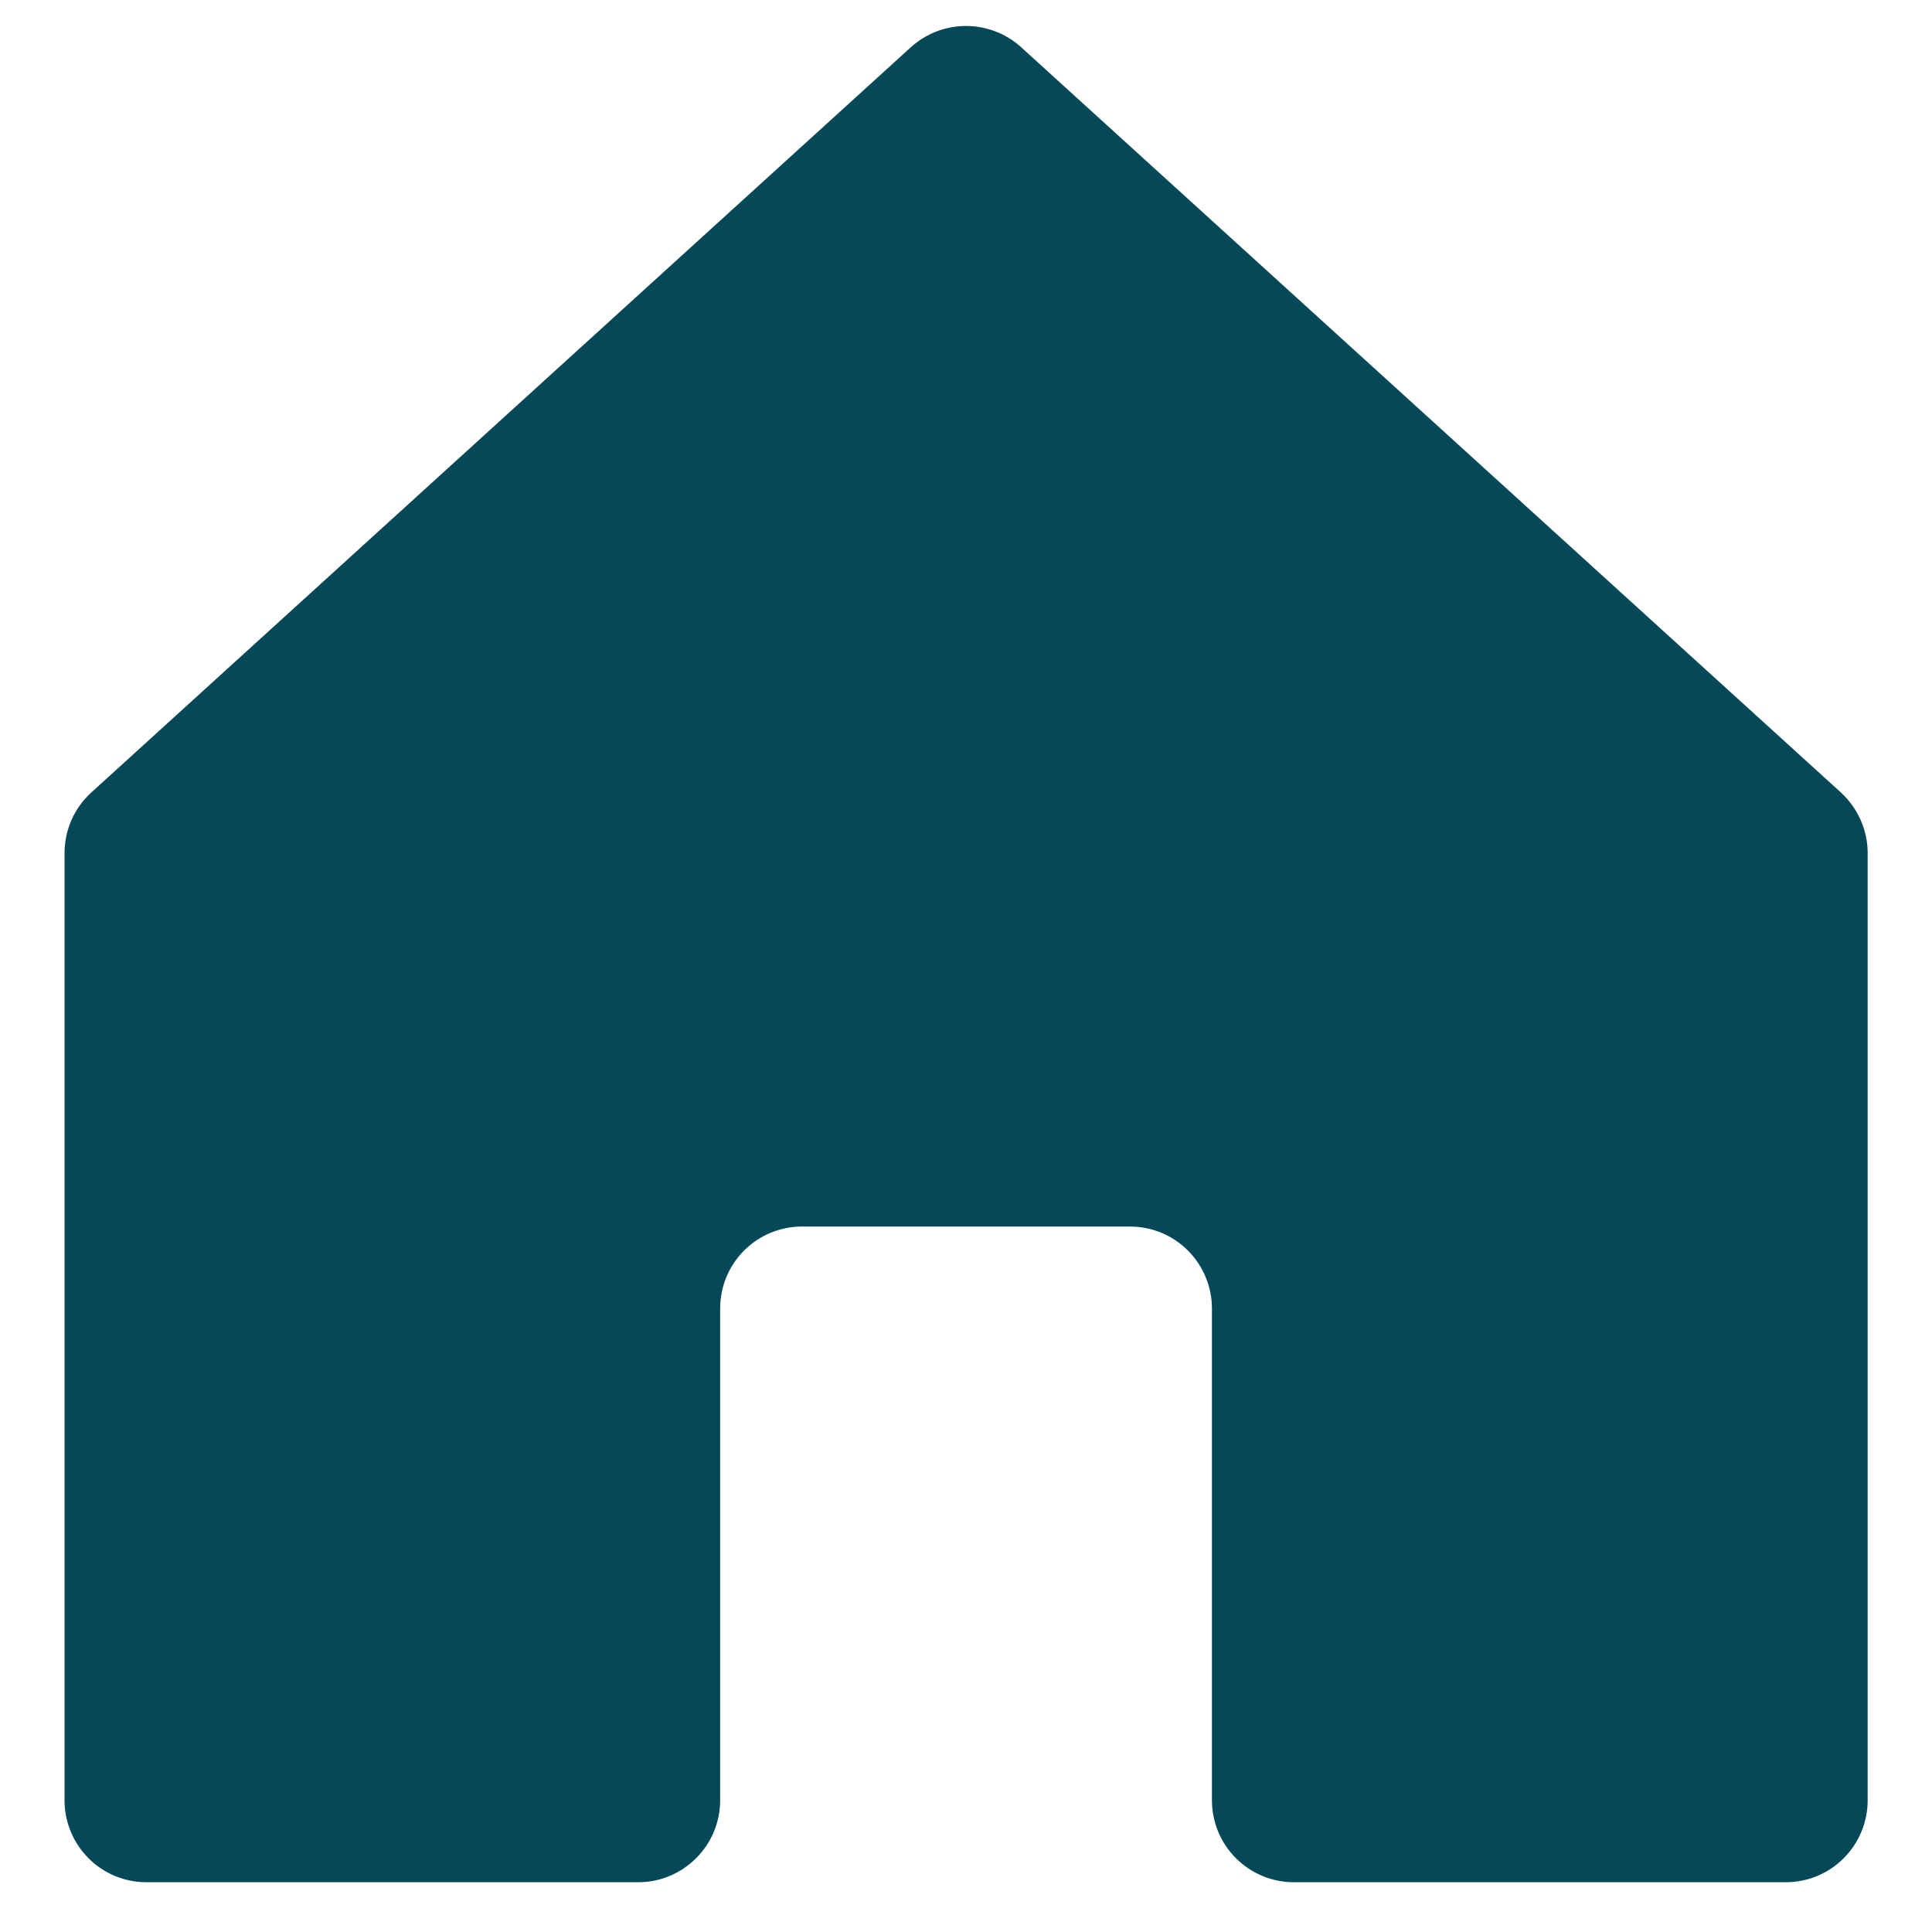 <svg width="20" height="20" viewBox="0 0 20 20" fill="none" xmlns="http://www.w3.org/2000/svg">
<path d="M12.546 18.636V13.545C12.546 13.32 12.456 13.105 12.297 12.945C12.138 12.786 11.922 12.697 11.697 12.697H8.303C8.078 12.697 7.862 12.786 7.703 12.945C7.544 13.105 7.455 13.32 7.455 13.545V18.636C7.455 18.861 7.366 19.077 7.206 19.236C7.047 19.395 6.832 19.485 6.607 19.485L1.517 19.485C1.405 19.485 1.295 19.463 1.192 19.421C1.089 19.378 0.995 19.316 0.917 19.237C0.838 19.158 0.775 19.064 0.733 18.962C0.69 18.859 0.668 18.748 0.668 18.637V8.831C0.668 8.713 0.693 8.596 0.74 8.488C0.788 8.38 0.858 8.283 0.946 8.203L9.429 0.489C9.586 0.347 9.789 0.269 10 0.269C10.211 0.269 10.415 0.347 10.571 0.489L19.056 8.203C19.143 8.283 19.213 8.38 19.261 8.488C19.309 8.596 19.334 8.713 19.334 8.831V18.637C19.334 18.748 19.312 18.859 19.269 18.962C19.227 19.064 19.164 19.158 19.085 19.237C19.006 19.316 18.913 19.378 18.81 19.421C18.707 19.463 18.597 19.485 18.485 19.485L13.394 19.485C13.169 19.485 12.953 19.395 12.794 19.236C12.635 19.077 12.546 18.861 12.546 18.636Z" fill="#054857"/>
</svg>
